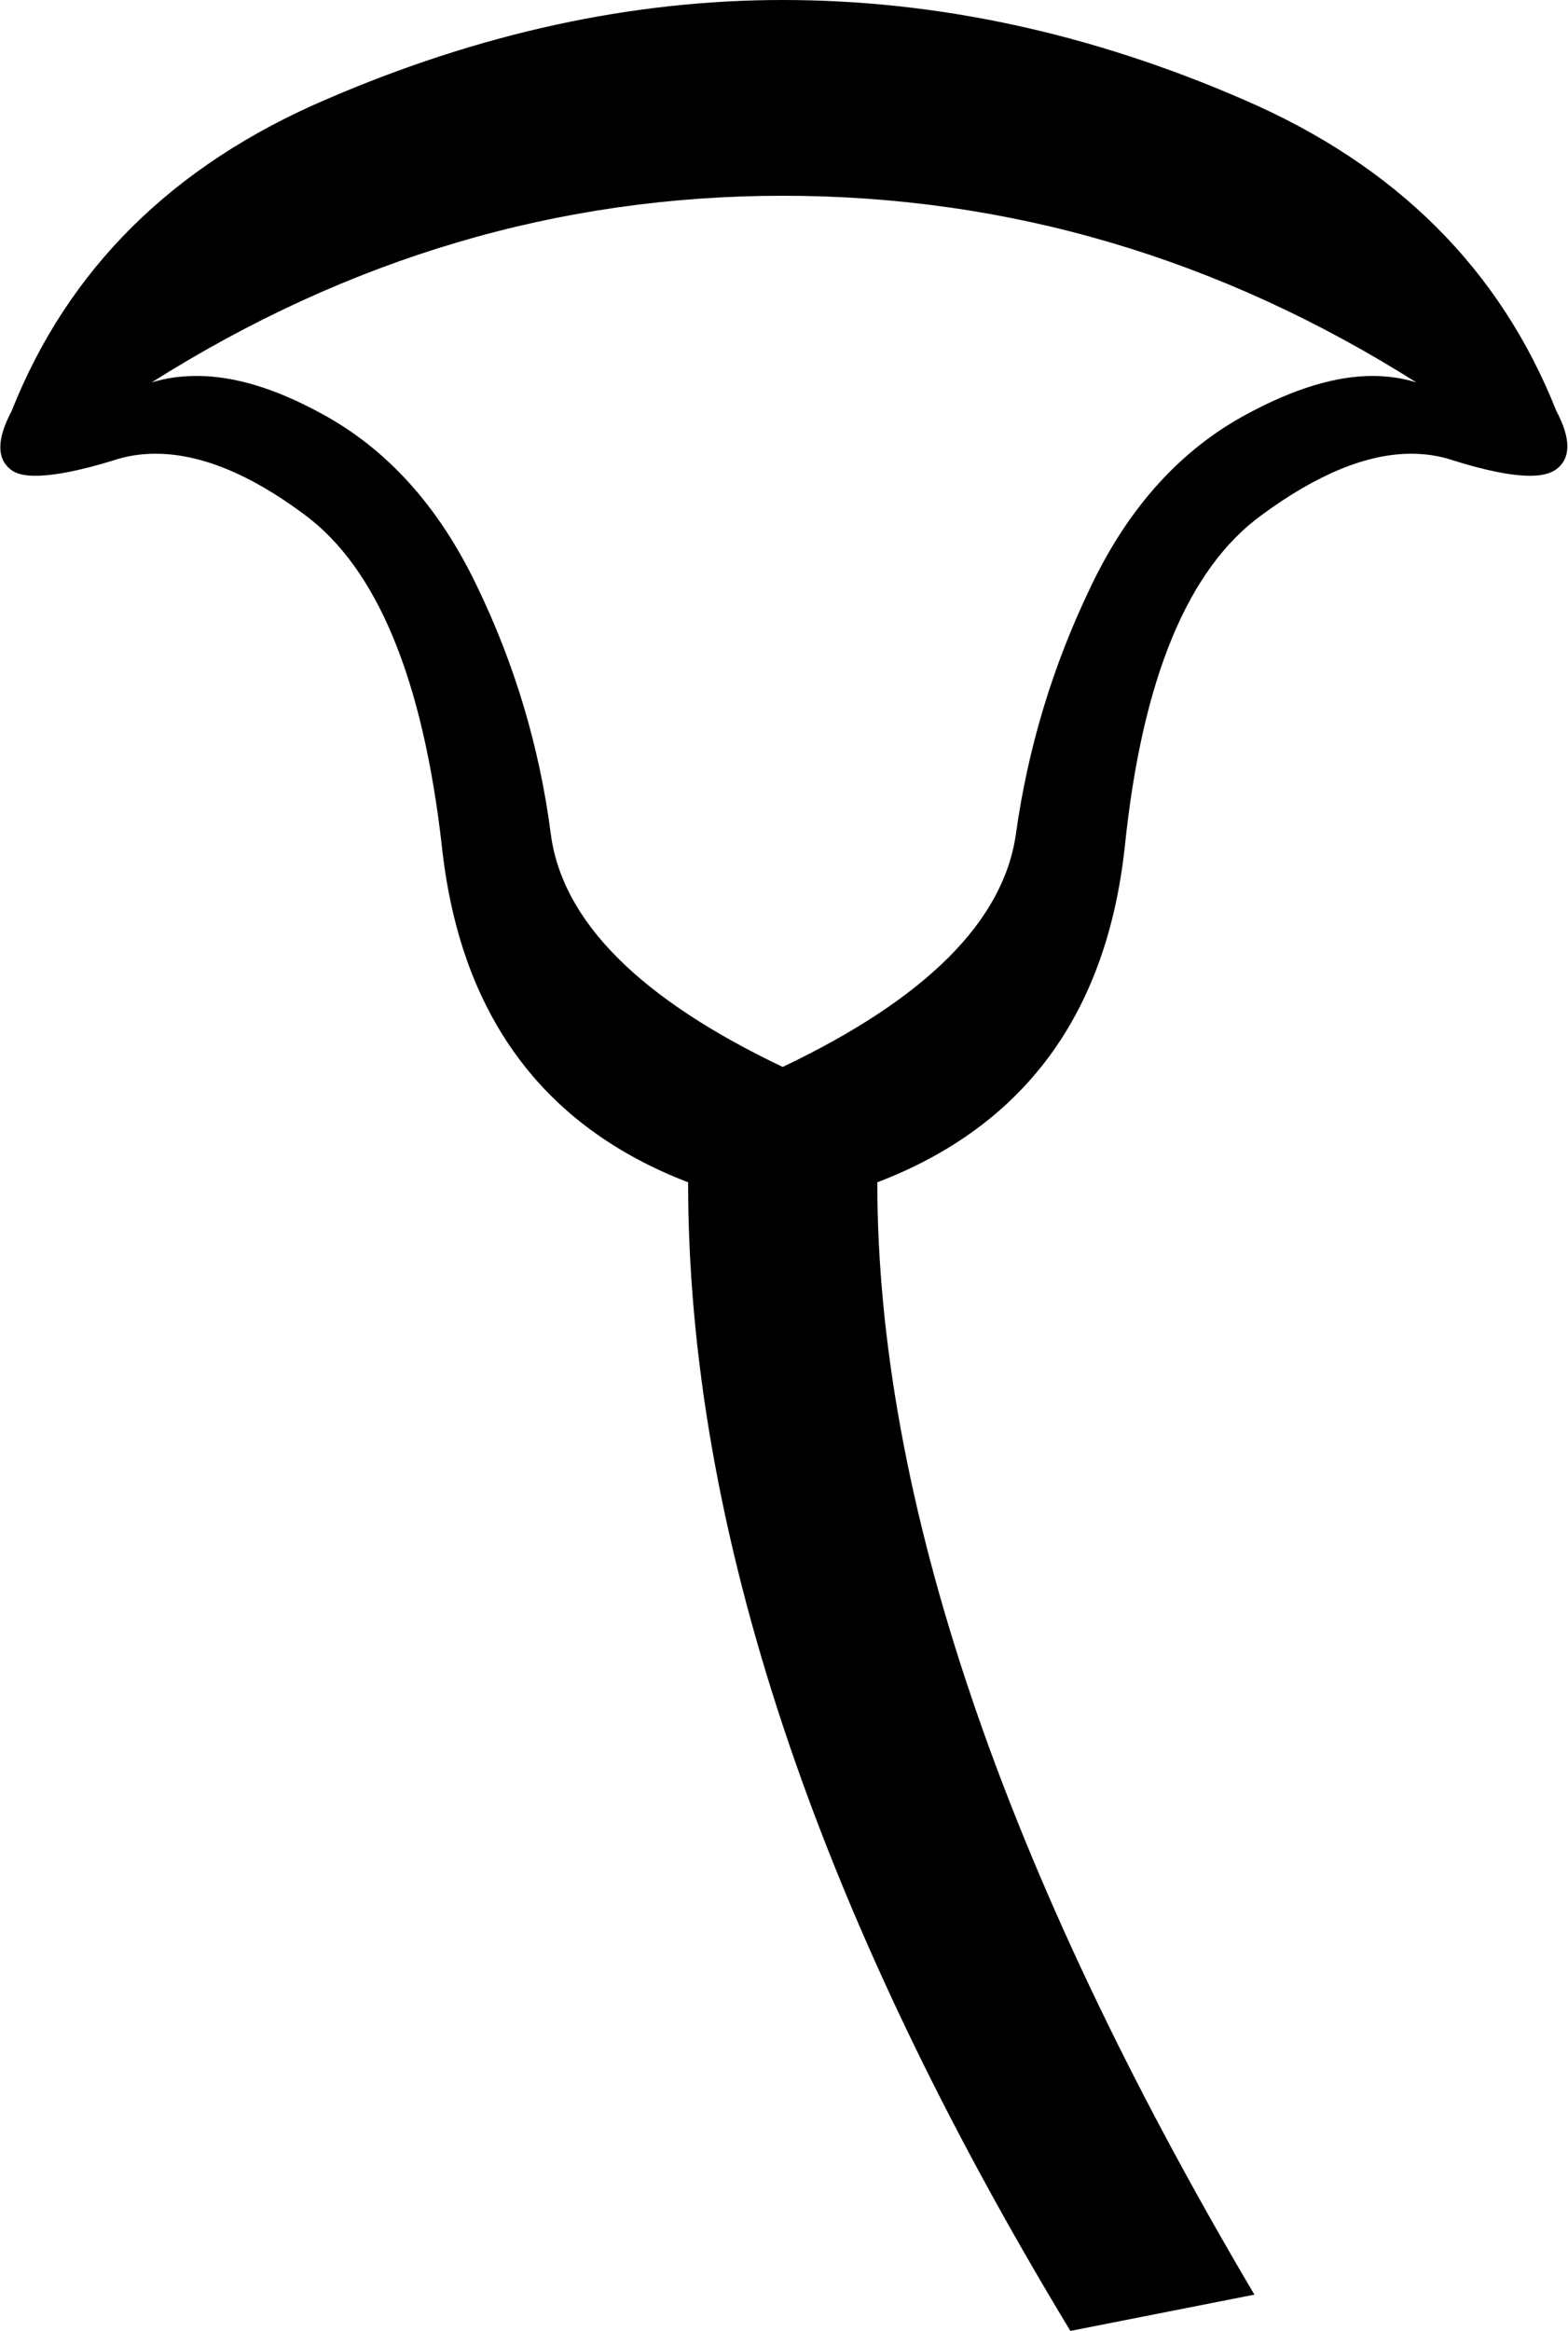<?xml version='1.0' encoding ='UTF-8' standalone='no'?>
<svg width='12.1' height='17.98' xmlns='http://www.w3.org/2000/svg' xmlns:xlink='http://www.w3.org/1999/xlink'  version='1.1' >
<path style='fill:black; stroke:none' d=' M 6.04 1.51  Q 8.65 1.51 10.93 2.95  Q 10.77 2.9 10.59 2.9  Q 10.17 2.9 9.63 3.19  Q 8.86 3.6 8.42 4.52  Q 7.98 5.43 7.84 6.43  Q 7.7 7.44 6.04 8.23  Q 4.38 7.44 4.25 6.43  Q 4.12 5.43 3.68 4.52  Q 3.24 3.6 2.48 3.19  Q 1.95 2.9 1.52 2.9  Q 1.33 2.9 1.17 2.95  L 1.17 2.95  Q 3.45 1.51 6.04 1.51  Z  M 6.04 0  Q 4.29 0 2.51 0.77  Q 0.74 1.53 0.09 3.17  Q -0.08 3.49 0.08 3.62  Q 0.14 3.67 0.27 3.67  Q 0.49 3.67 0.88 3.55  Q 1.03 3.5 1.2 3.5  Q 1.72 3.5 2.35 3.97  Q 3.19 4.59 3.41 6.53  Q 3.62 8.47 5.31 9.12  Q 5.31 13.11 8.26 17.98  L 9.68 17.7  Q 6.77 12.78 6.77 9.12  Q 8.47 8.47 8.68 6.53  Q 8.88 4.59 9.74 3.97  Q 10.38 3.5 10.89 3.5  Q 11.06 3.5 11.21 3.55  Q 11.59 3.67 11.81 3.67  Q 11.94 3.67 12.01 3.62  Q 12.18 3.49 12.01 3.17  Q 11.36 1.53 9.6 0.77  Q 7.83 0 6.04 0  Z '/></svg>
